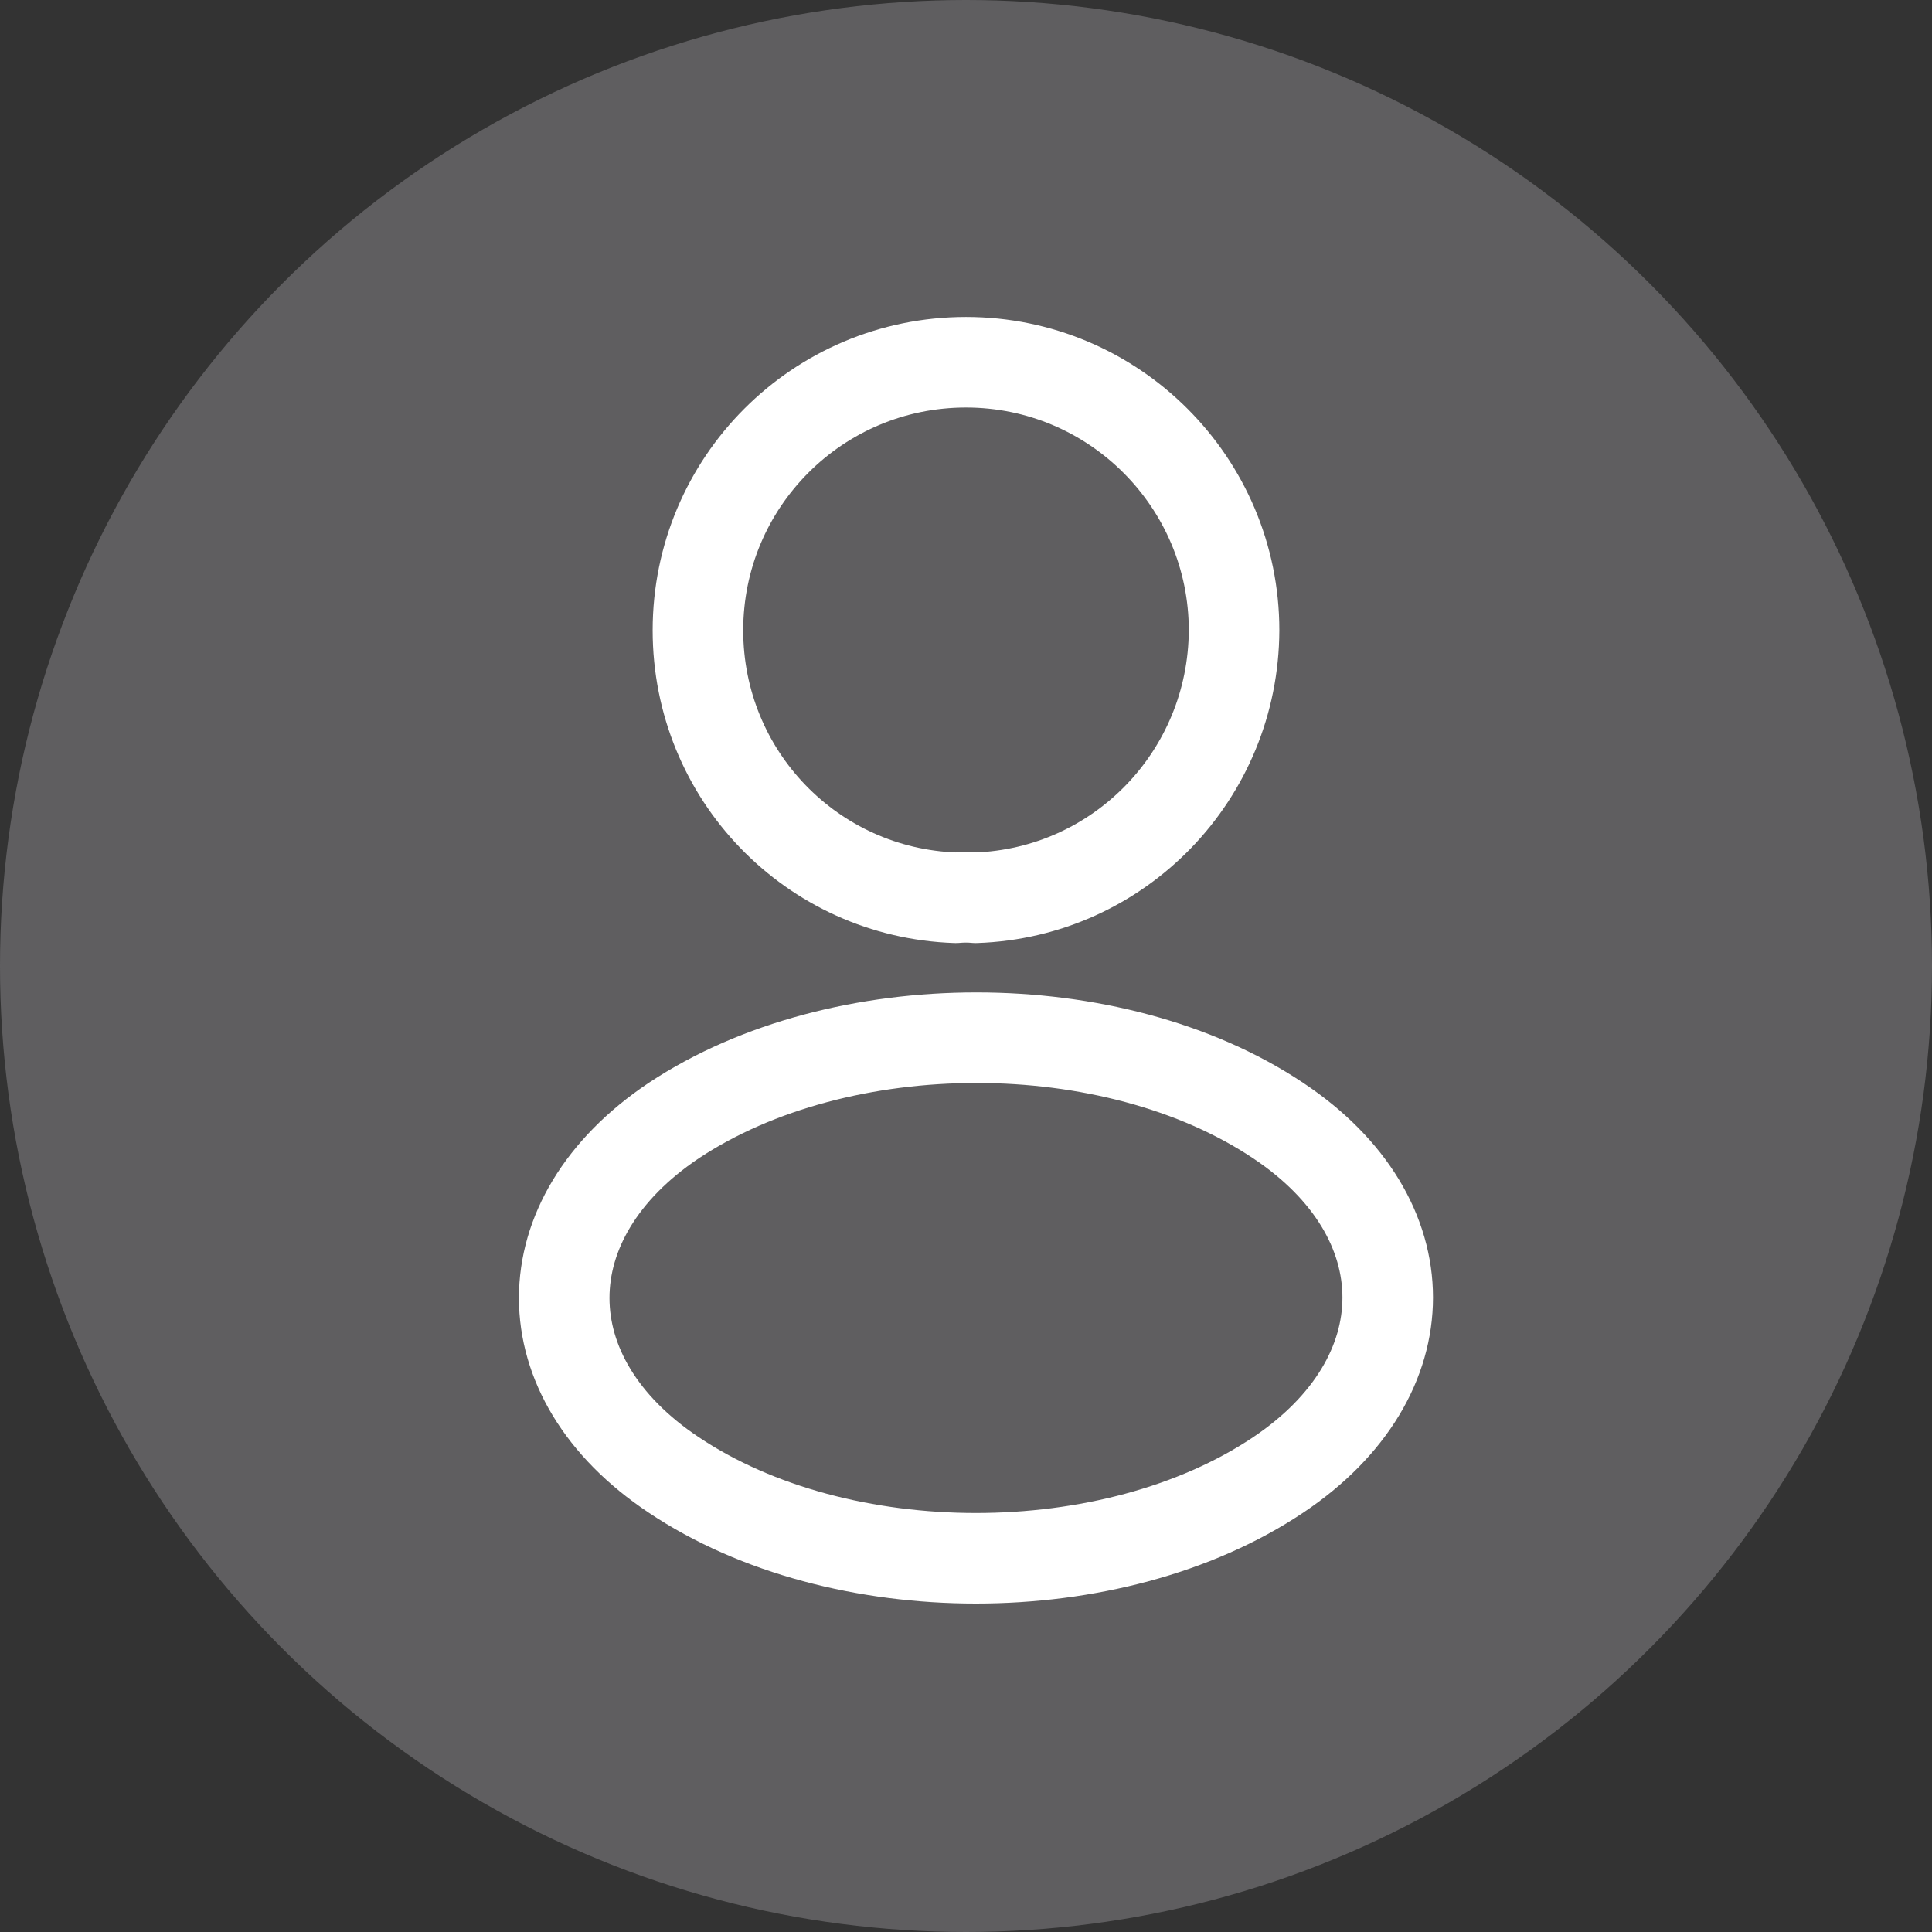 <svg width="32" height="32" viewBox="0 0 32 32" fill="none" xmlns="http://www.w3.org/2000/svg">
<rect x="0" y="0" width="32" height="32" fill="#333333" stroke="none"/>
<circle cx="16" cy="16" r="16" fill="#5F5E60"/>
<path d="M16.16 14.87C16.06 14.86 15.94 14.86 15.83 14.87C13.45 14.79 11.56 12.84 11.56 10.44C11.56 7.99 13.54 6 16 6C18.45 6 20.44 7.99 20.44 10.44C20.43 12.84 18.54 14.79 16.16 14.87Z" stroke="white" stroke-width="1.5" stroke-linecap="round" stroke-linejoin="round"/>
<path d="M11.16 18.56C8.74 20.18 8.74 22.82 11.16 24.43C13.91 26.27 18.42 26.27 21.17 24.43C23.59 22.81 23.59 20.17 21.17 18.56C18.43 16.73 13.92 16.73 11.16 18.56Z" stroke="white" stroke-width="1.5" stroke-linecap="round" stroke-linejoin="round"/>
</svg>
